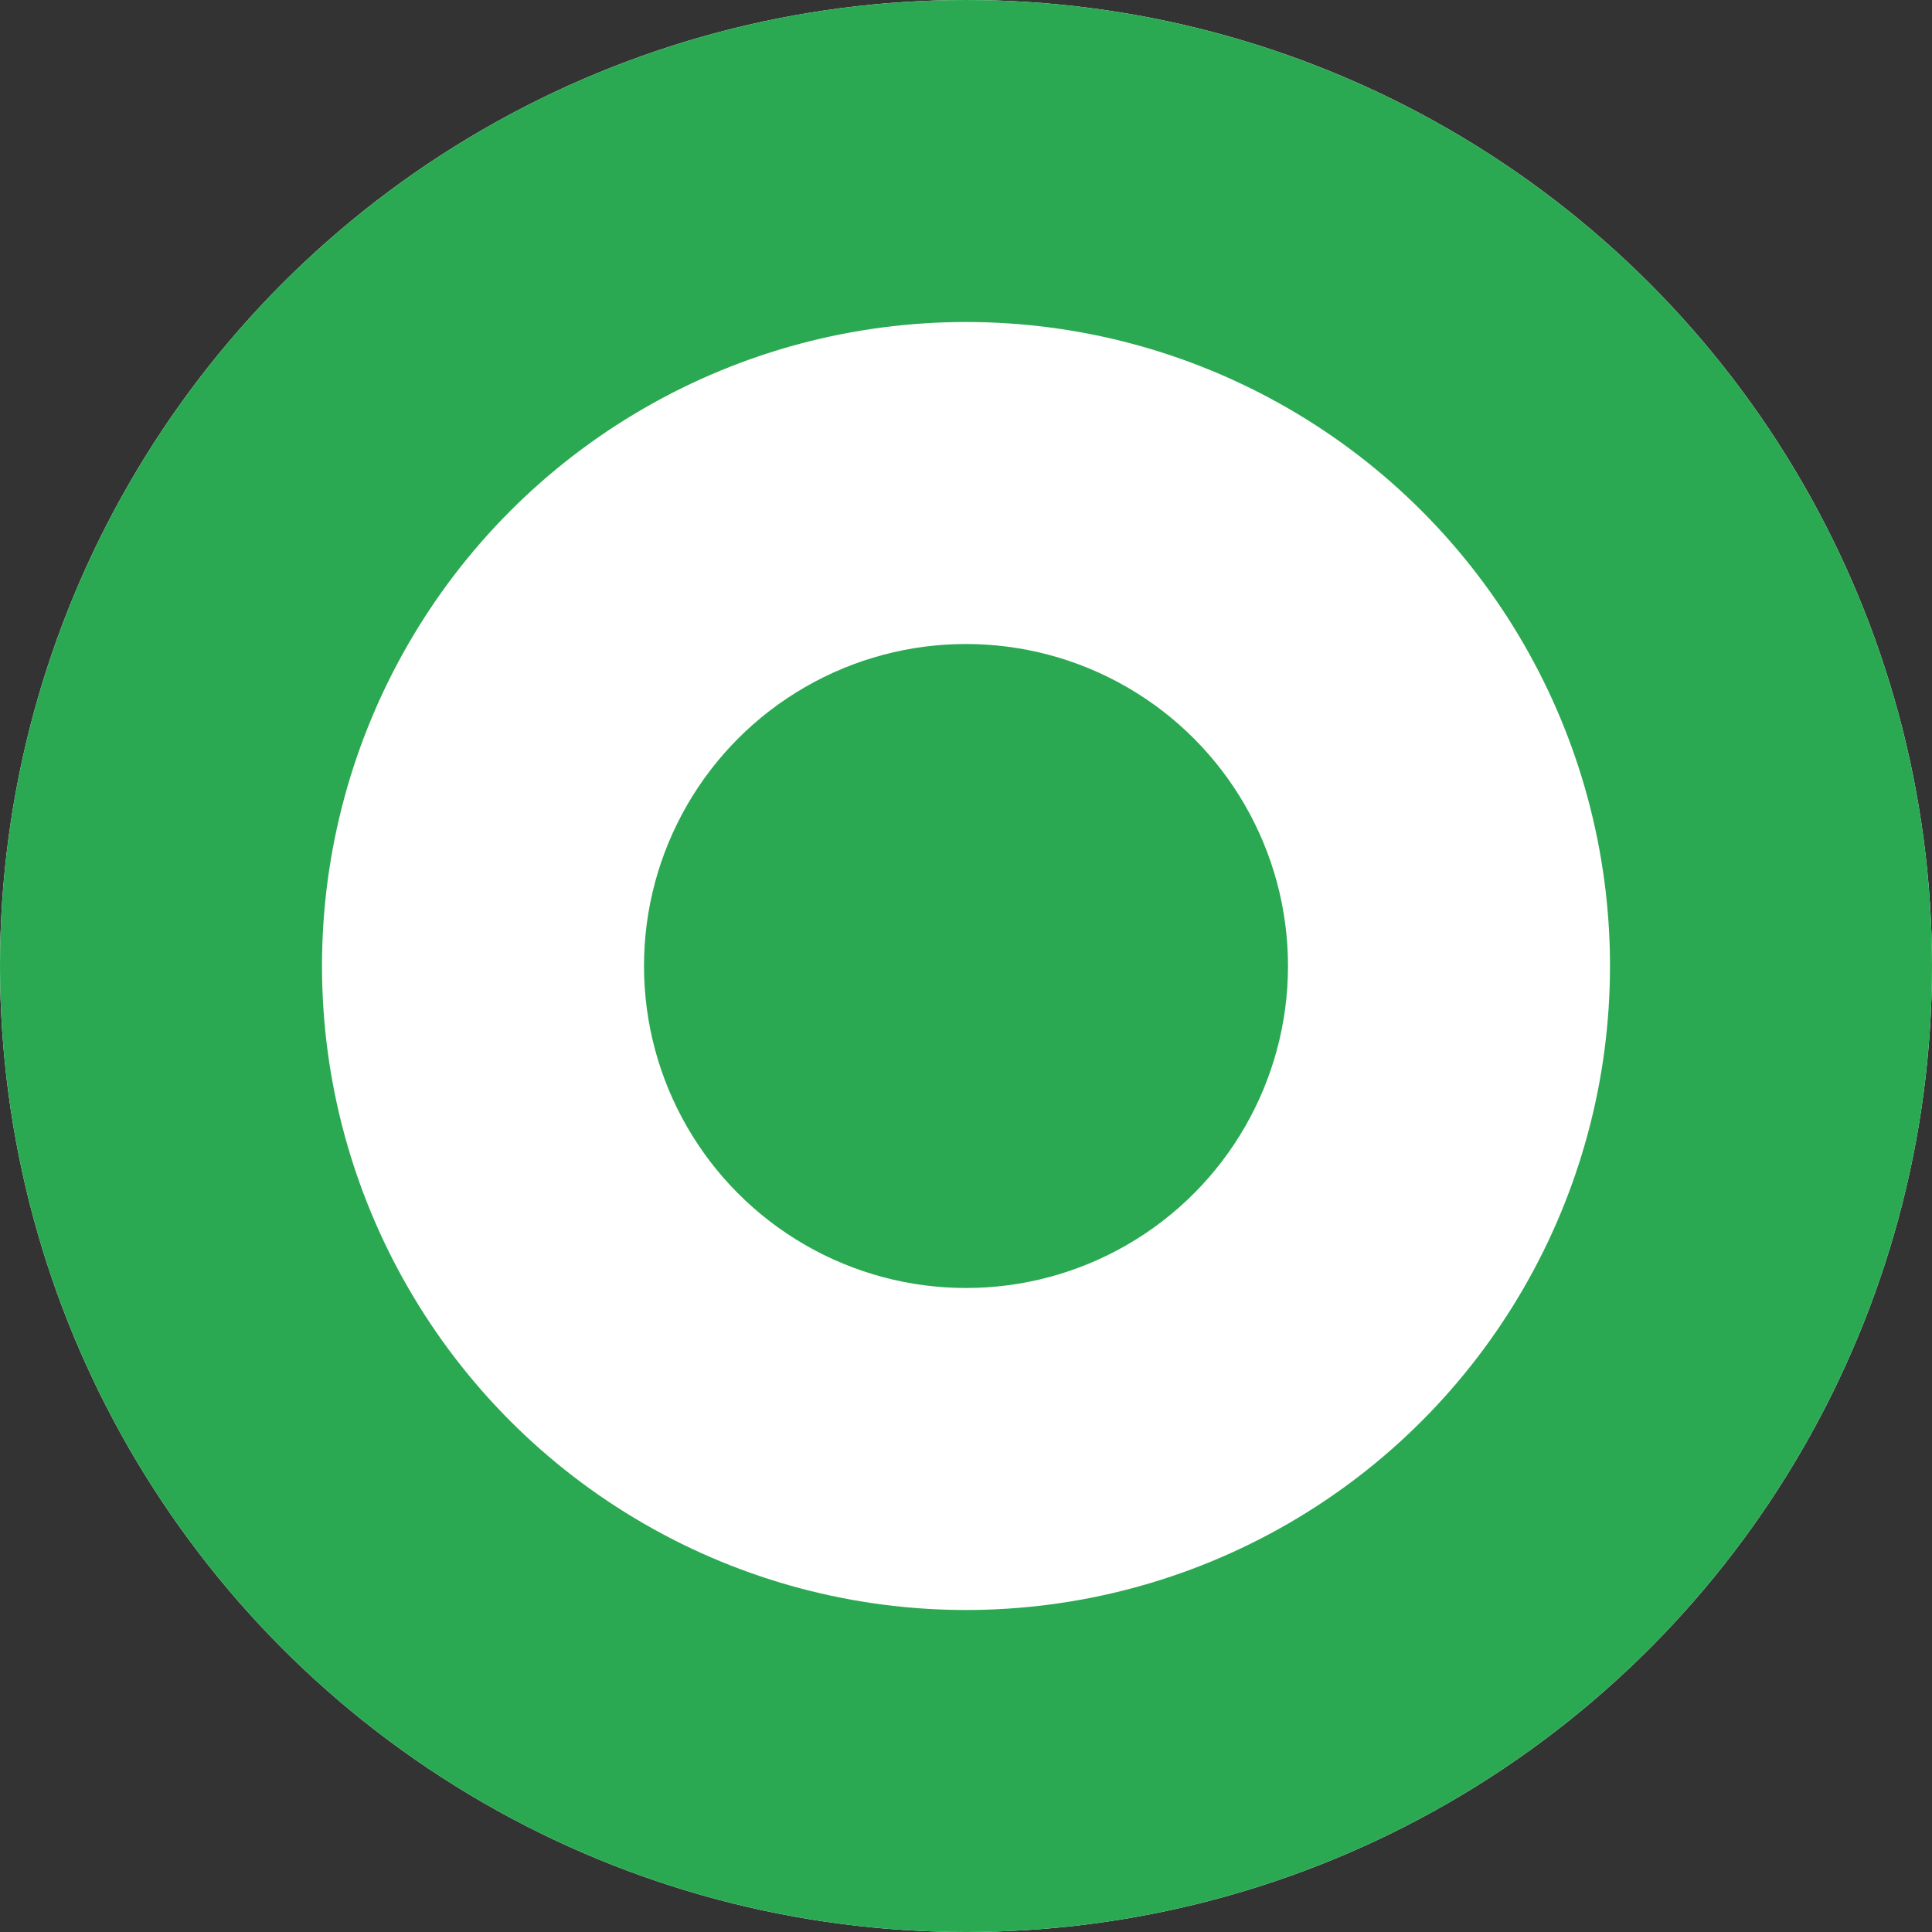<svg xmlns="http://www.w3.org/2000/svg" width="18" height="18" viewBox="0 0 18 18"><rect x="0" y="0" width="18" height="18" fill="#333333" stroke="none"/><g transform="translate(-84 -474)"><g transform="translate(84 474)" fill="#fff" stroke="#2BA952" stroke-width="3"><circle cx="9" cy="9" r="9" stroke="none"/><circle cx="9" cy="9" r="7.5" fill="none"/></g><circle cx="3" cy="3" r="3" transform="translate(90 480)" fill="#2BA952"/></g></svg>
